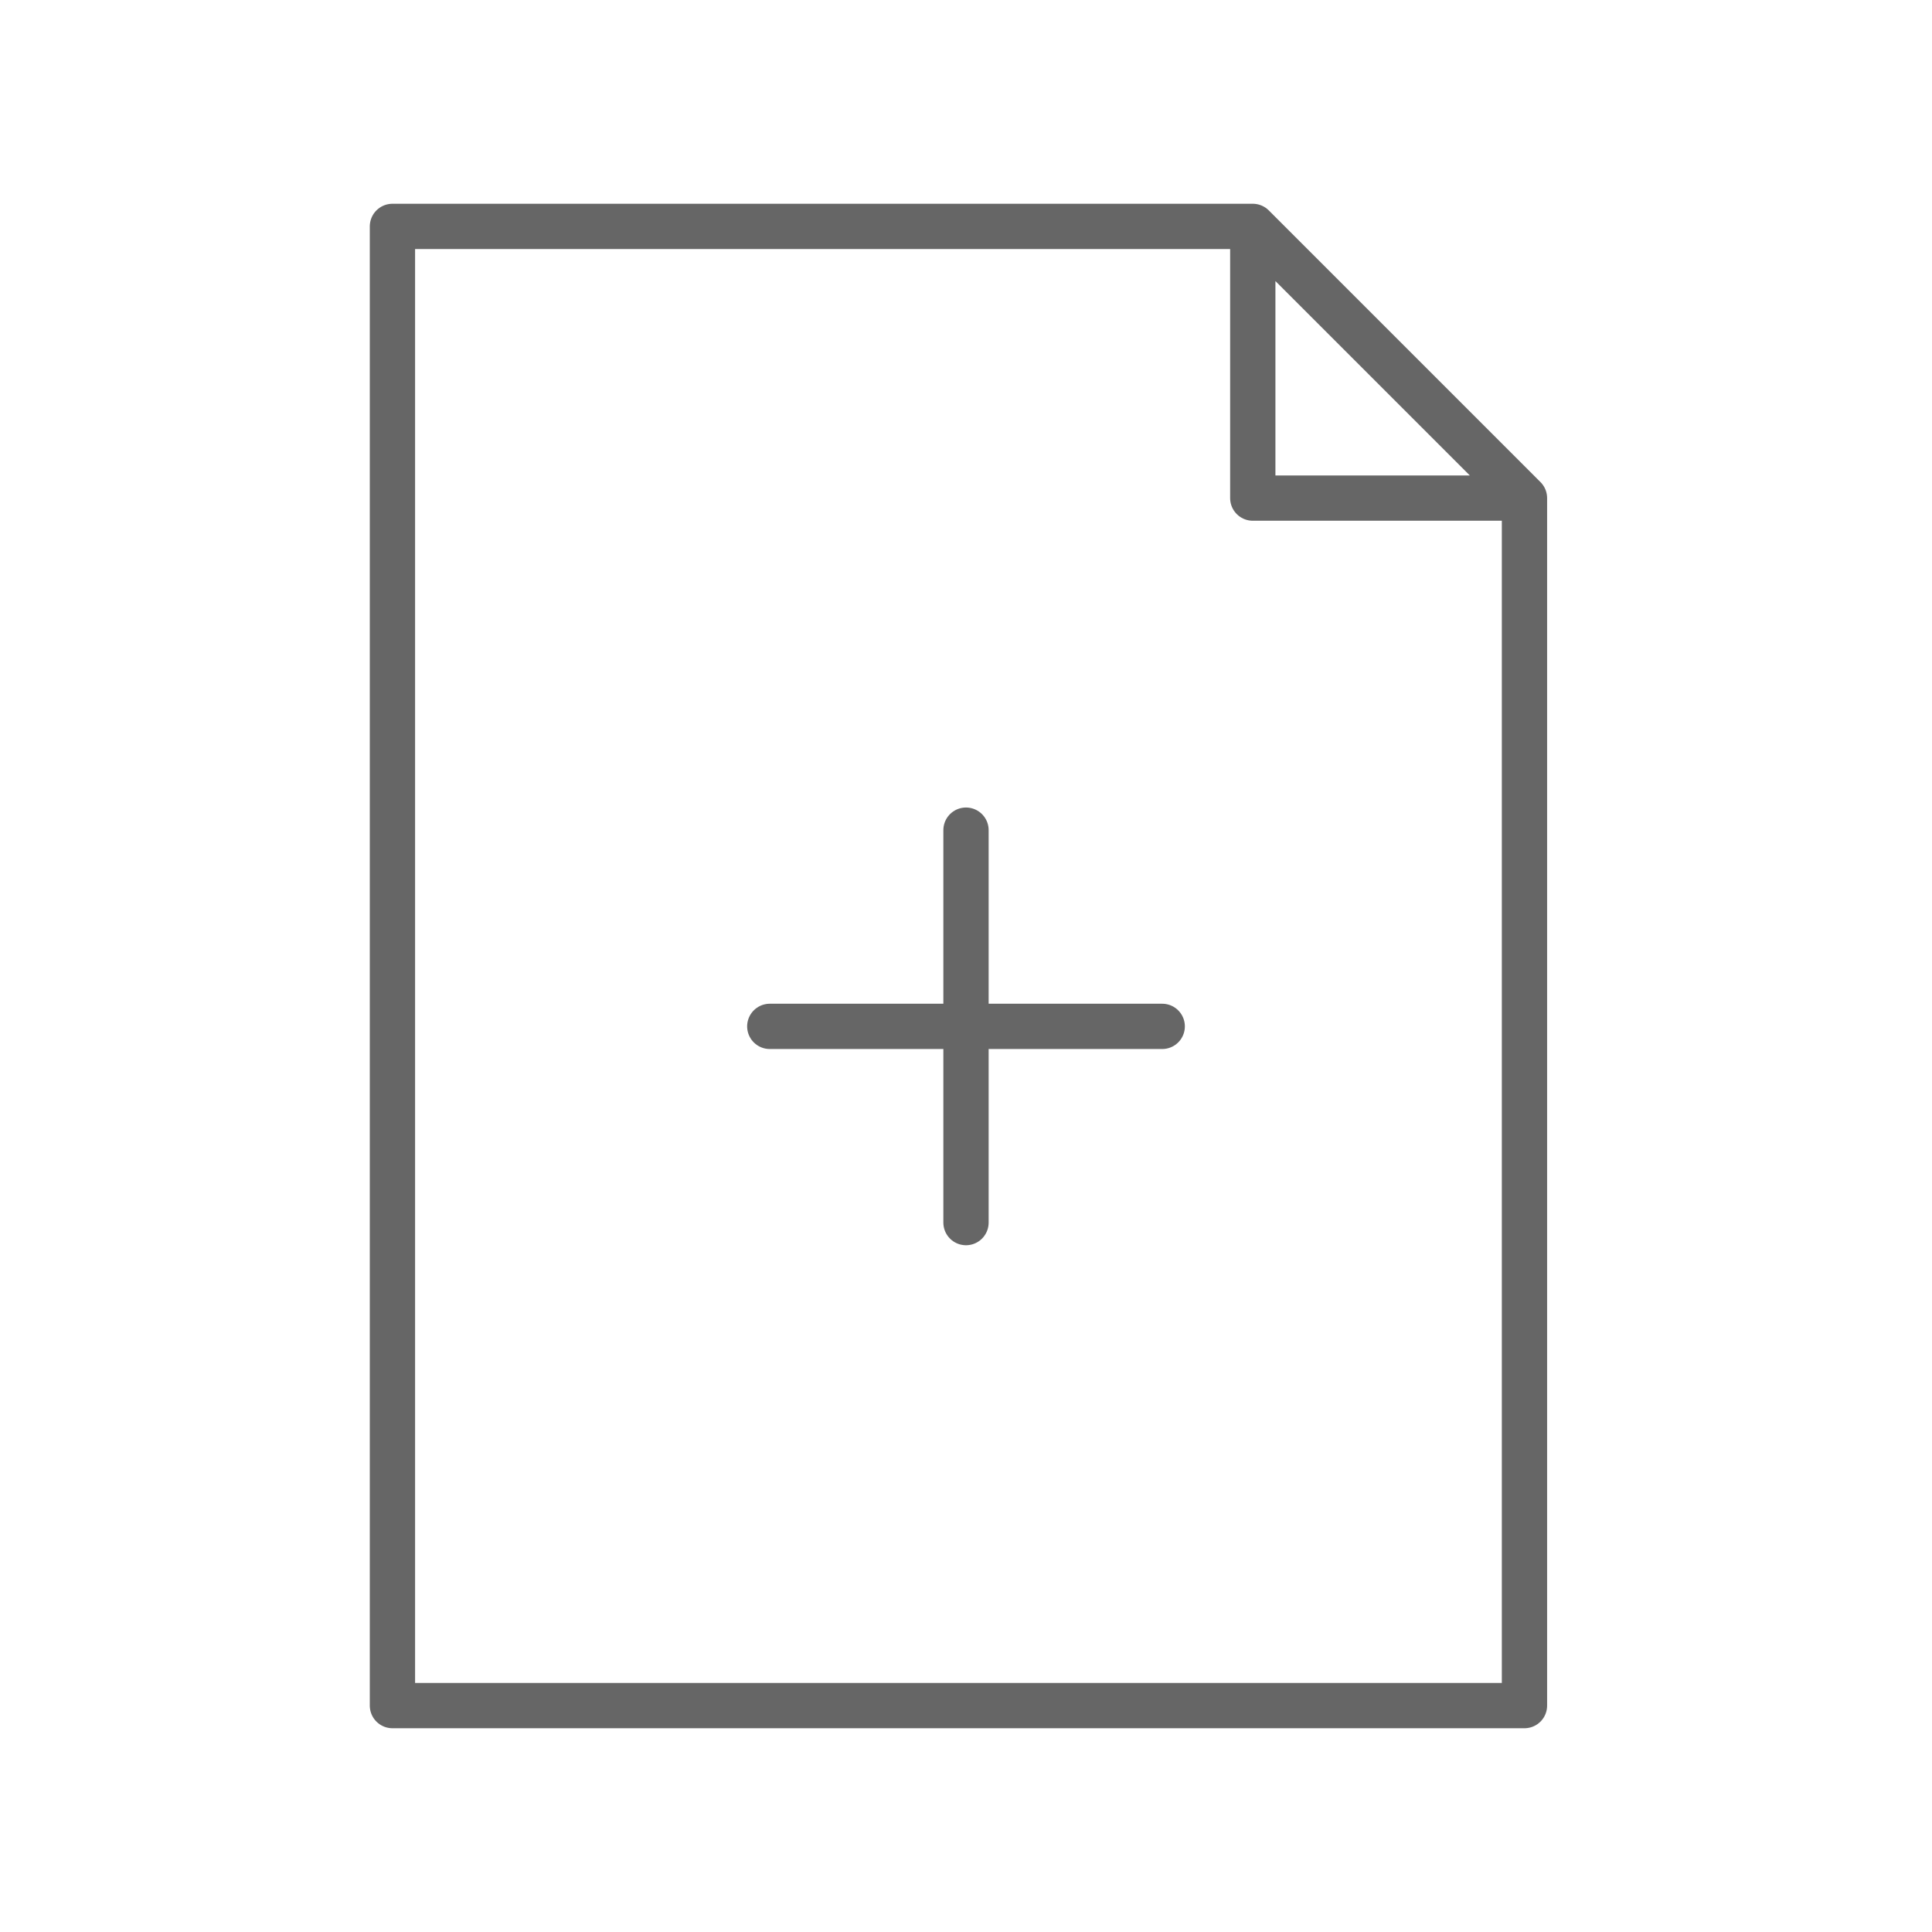 <svg xmlns="http://www.w3.org/2000/svg" viewBox="0 0 128 128" stroke="#666" stroke-width="3" stroke-linejoin="round" stroke-linecap="round" fill="none"><path d="M77 68H51M64 81V55M26 15v98h75V33H83V15Zm57 0 18 18Z"/></svg>
